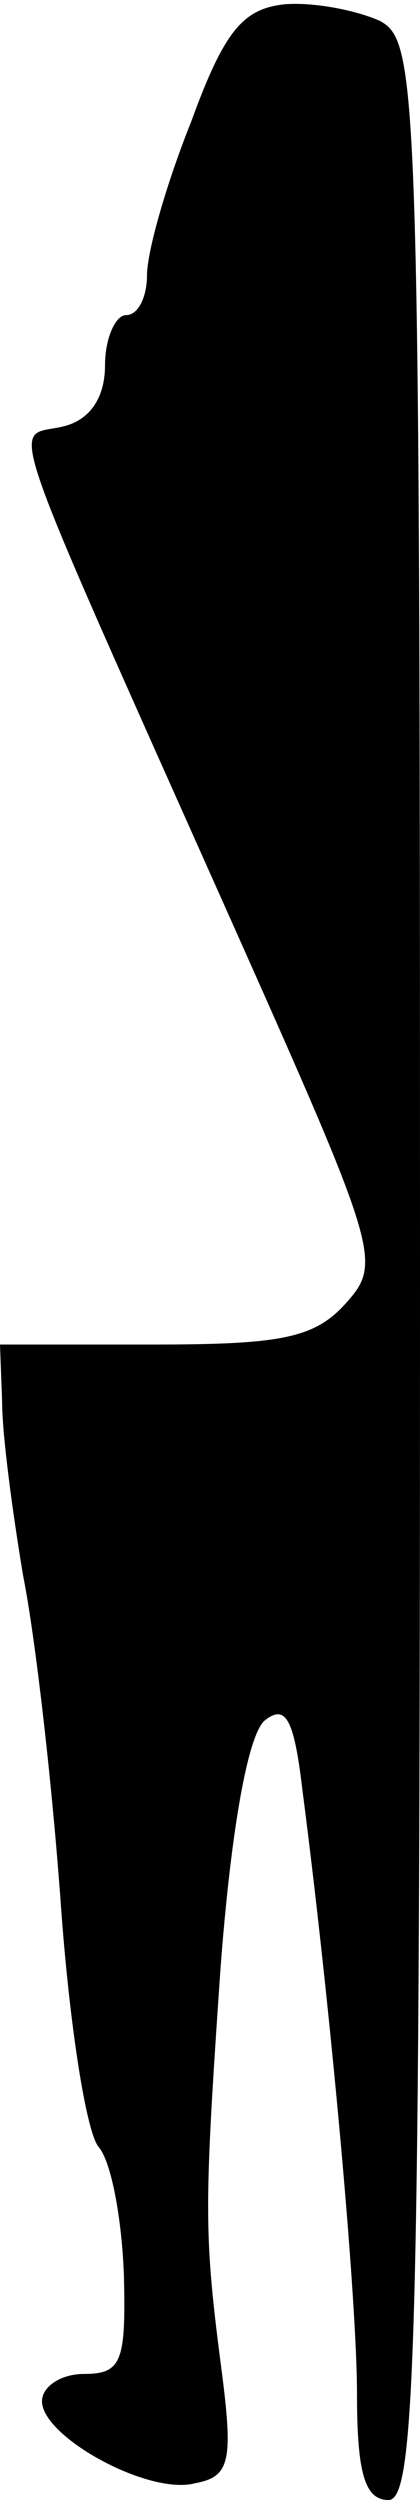 <?xml version="1.0" standalone="no"?>
<!DOCTYPE svg PUBLIC "-//W3C//DTD SVG 20010904//EN"
 "http://www.w3.org/TR/2001/REC-SVG-20010904/DTD/svg10.dtd">
<svg version="1.0" xmlns="http://www.w3.org/2000/svg"
 width="20pt" height="119pt" viewBox="0 0 20 119"
 preserveAspectRatio="xMidYMid meet">
<g transform="translate(0,119) scale(0.1,-0.1)"
fill="#000000" stroke="none">
<path fill="#000000" stroke="none" d="M91 1132 c-12 -30 -21 -62 -21 -73 0
-10 -4 -19 -10 -19 -5 0 -10 -11 -10 -24 0 -15 -7 -26 -20 -29 -24 -6 -32 16
80 -235 70 -157 72 -163 55 -182 -15 -17 -31 -20 -92 -20 l-73 0 1 -27 c0 -16
5 -53 10 -83 6 -30 14 -101 18 -157 4 -56 12 -108 18 -115 6 -7 11 -34 12 -61
1 -41 -1 -47 -19 -47 -11 0 -20 -6 -20 -13 0 -17 51 -45 73 -39 16 3 18 10 13
50 -9 69 -9 78 -1 195 5 66 13 111 21 118 10 8 14 1 18 -33 13 -100 26 -241
26 -288 0 -38 4 -50 15 -50 13 0 15 72 15 585 0 566 -1 585 -19 595 -11 5 -31
9 -45 8 -20 -2 -29 -12 -45 -56z"/>
</g>
</svg>
